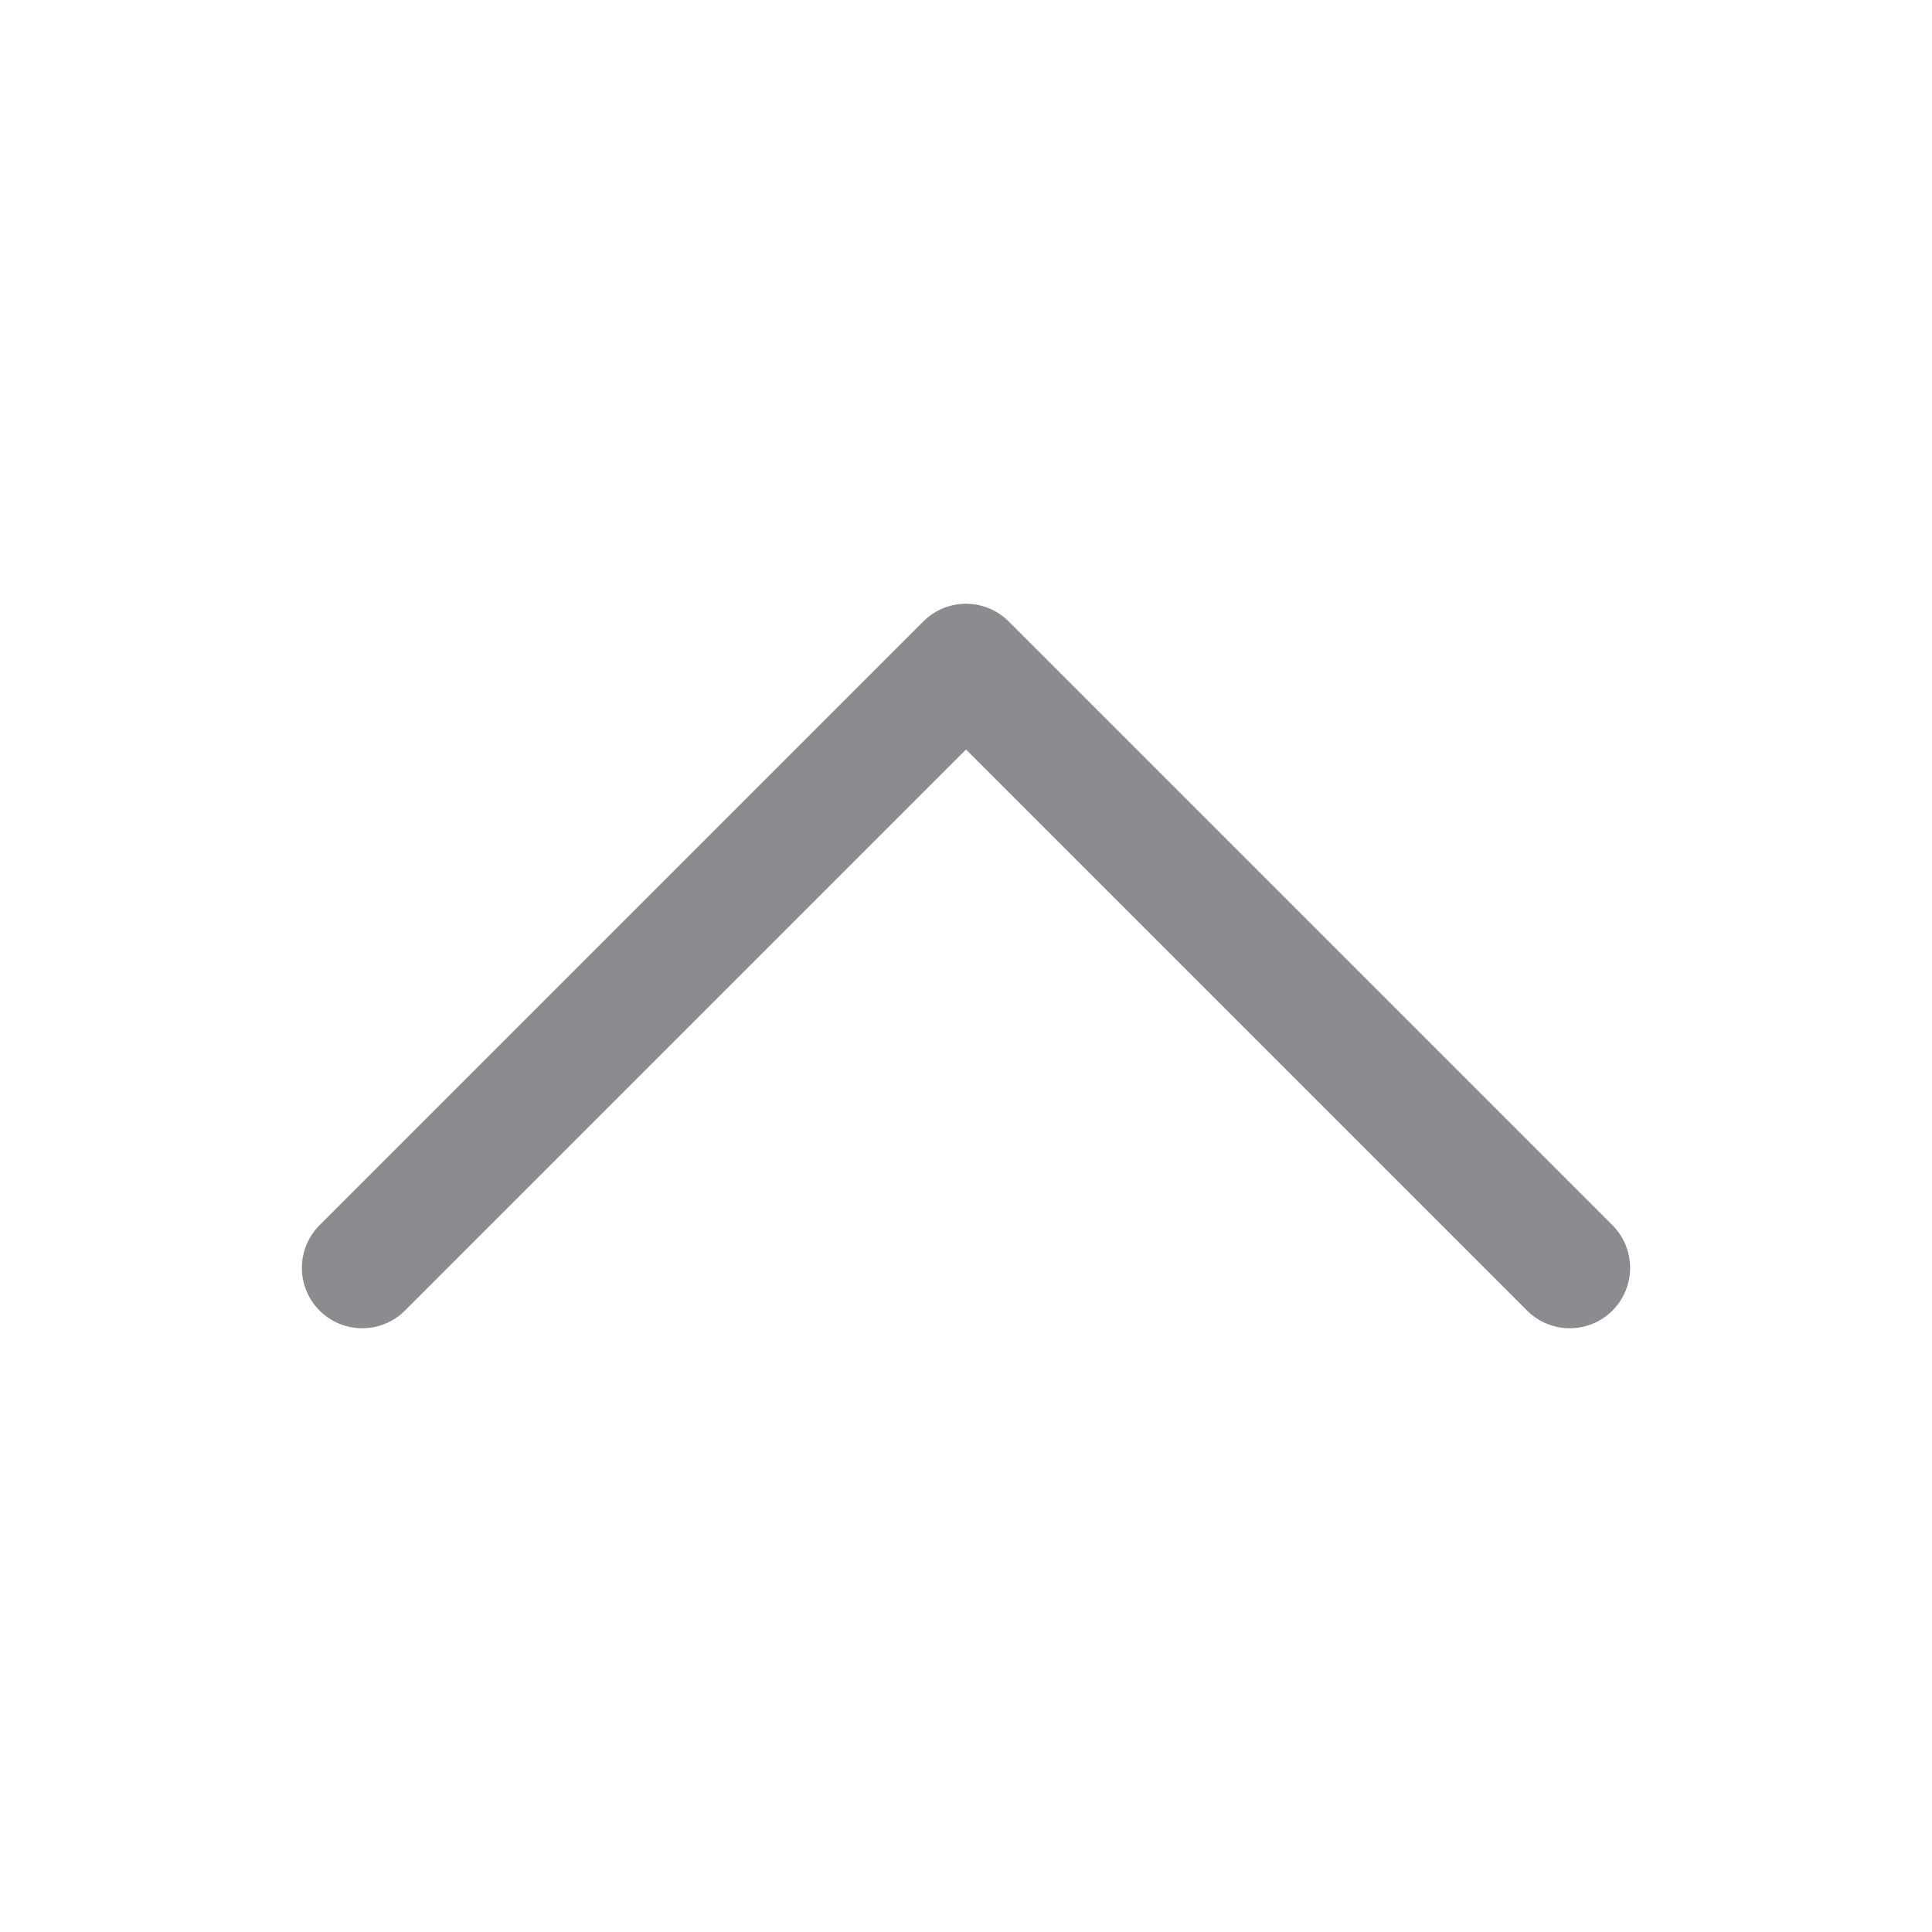 <svg xmlns="http://www.w3.org/2000/svg" width="24" height="24" viewBox="0 0 24 24" fill="none">
  <path d="M4.5 15.75L12 8.25L19.5 15.75" stroke="#8C8C90" stroke-width="1.5" stroke-linecap="round" stroke-linejoin="round"/>
</svg>